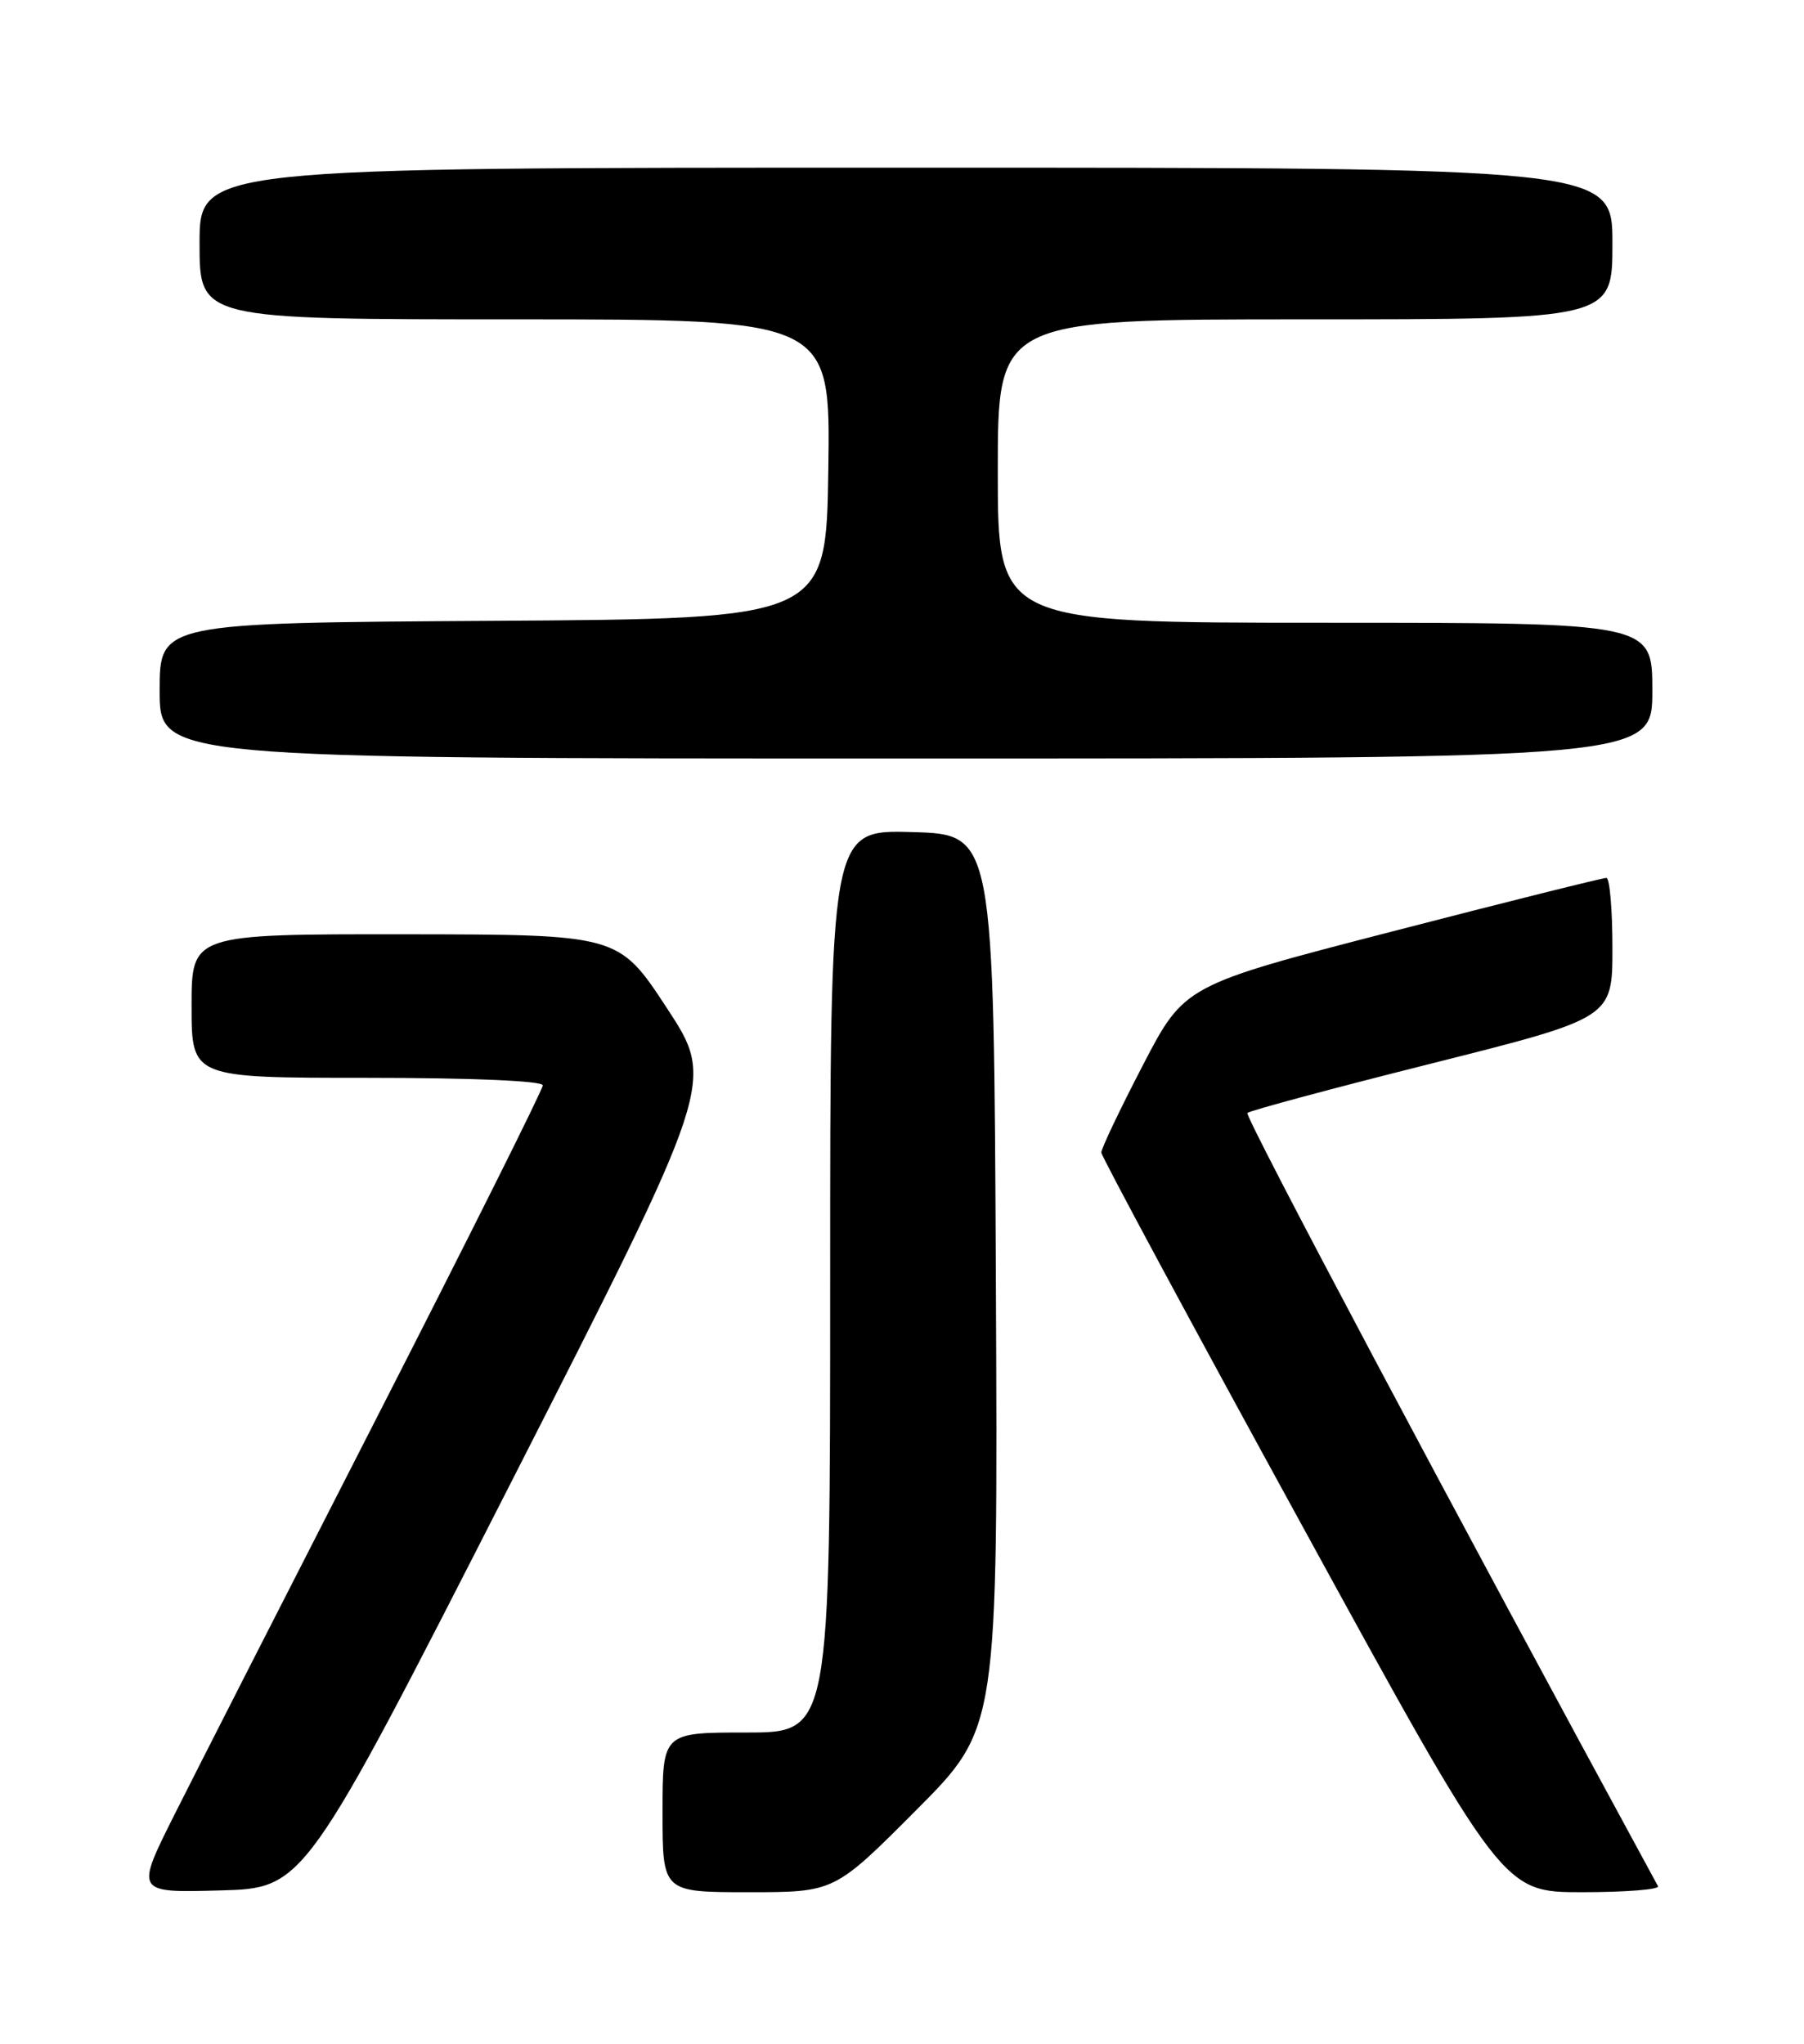 <?xml version="1.0" encoding="UTF-8" standalone="no"?>
<!DOCTYPE svg PUBLIC "-//W3C//DTD SVG 1.1//EN" "http://www.w3.org/Graphics/SVG/1.1/DTD/svg11.dtd" >
<svg xmlns="http://www.w3.org/2000/svg" xmlns:xlink="http://www.w3.org/1999/xlink" version="1.1" viewBox="0 0 226 256">
 <g >
 <path fill="currentColor"
d=" M 63.86 186.00 C 89.60 135.50 89.60 135.50 83.55 126.27 C 77.50 117.05 77.50 117.05 50.75 117.02 C 24.00 117.00 24.00 117.00 24.00 126.00 C 24.00 135.00 24.00 135.00 46.00 135.00 C 59.07 135.00 68.00 135.38 68.00 135.94 C 68.00 136.46 58.72 155.02 47.39 177.19 C 36.05 199.36 24.56 221.90 21.86 227.28 C 16.95 237.07 16.95 237.07 27.53 236.78 C 38.11 236.50 38.11 236.50 63.86 186.00 Z  M 114.78 226.72 C 125.02 216.45 125.02 216.45 124.76 160.47 C 124.50 104.50 124.50 104.50 114.25 104.22 C 104.00 103.93 104.00 103.93 104.00 160.47 C 104.00 217.00 104.00 217.00 93.50 217.00 C 83.00 217.00 83.00 217.00 83.00 227.00 C 83.00 237.00 83.00 237.00 93.77 237.00 C 104.54 237.00 104.54 237.00 114.78 226.72 Z  M 207.71 236.25 C 181.79 188.58 155.88 139.79 156.27 139.40 C 156.56 139.11 166.96 136.31 179.40 133.19 C 202.00 127.50 202.00 127.50 202.00 118.75 C 202.00 113.94 201.66 109.98 201.25 109.96 C 200.84 109.94 188.77 112.95 174.44 116.66 C 148.38 123.40 148.38 123.40 143.16 133.45 C 140.29 138.98 137.95 143.89 137.97 144.36 C 137.99 144.84 149.31 165.87 163.14 191.11 C 188.27 237.00 188.27 237.00 198.20 237.00 C 203.65 237.00 207.93 236.66 207.71 236.25 Z  M 207.00 86.50 C 207.00 78.00 207.00 78.00 166.00 78.00 C 125.00 78.00 125.00 78.00 125.00 59.00 C 125.00 40.00 125.00 40.00 163.50 40.00 C 202.00 40.00 202.00 40.00 202.00 30.50 C 202.00 21.00 202.00 21.00 113.50 21.00 C 25.00 21.00 25.00 21.00 25.00 30.50 C 25.00 40.00 25.00 40.00 64.52 40.00 C 104.04 40.00 104.04 40.00 103.77 58.75 C 103.50 77.50 103.50 77.50 61.75 77.76 C 20.00 78.02 20.00 78.02 20.00 86.51 C 20.00 95.00 20.00 95.00 113.50 95.00 C 207.00 95.00 207.00 95.00 207.00 86.50 Z "/>
</g>
</svg>